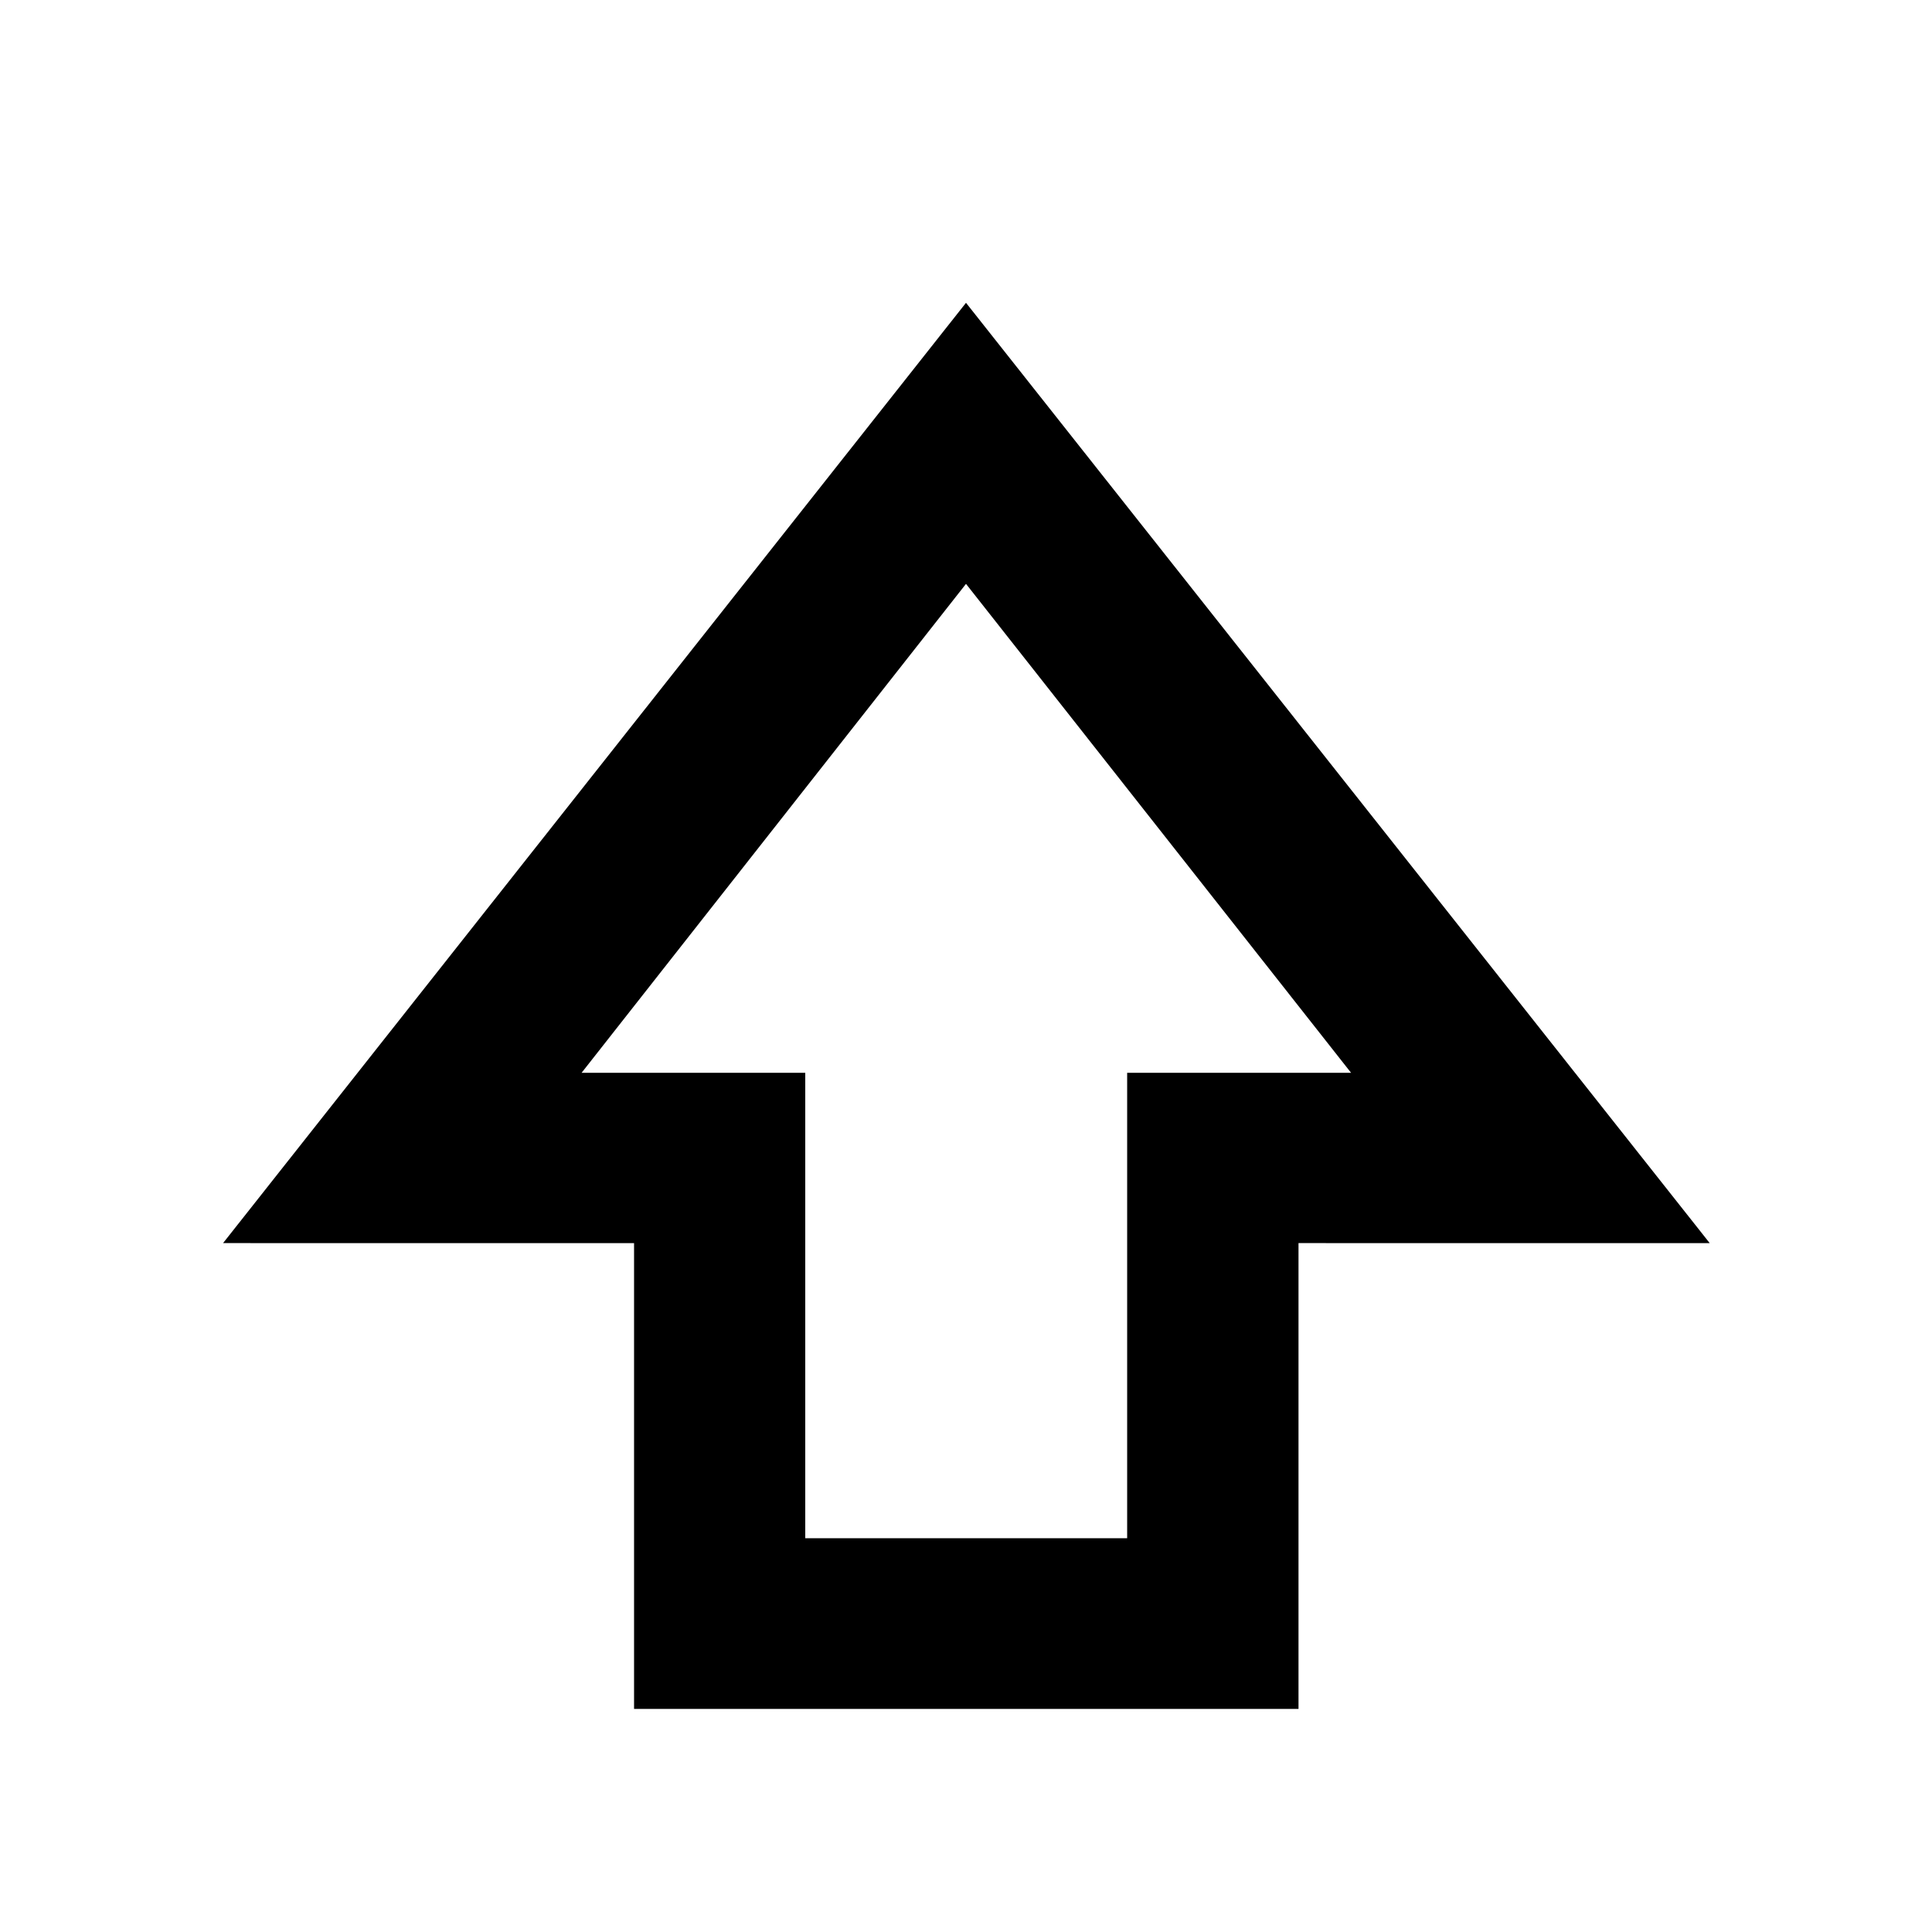 <svg xmlns="http://www.w3.org/2000/svg" height="40" viewBox="0 -960 960 960" width="40"><path d="M315.06-110.84v-231.47H110.84L480-809.54l369.54 467.23H645.22v231.47H315.06Zm85.07-84.81h159.95v-231.28h111.26L480-669.88 288.99-426.93h111.14v231.28ZM480-426.93Z"/></svg>